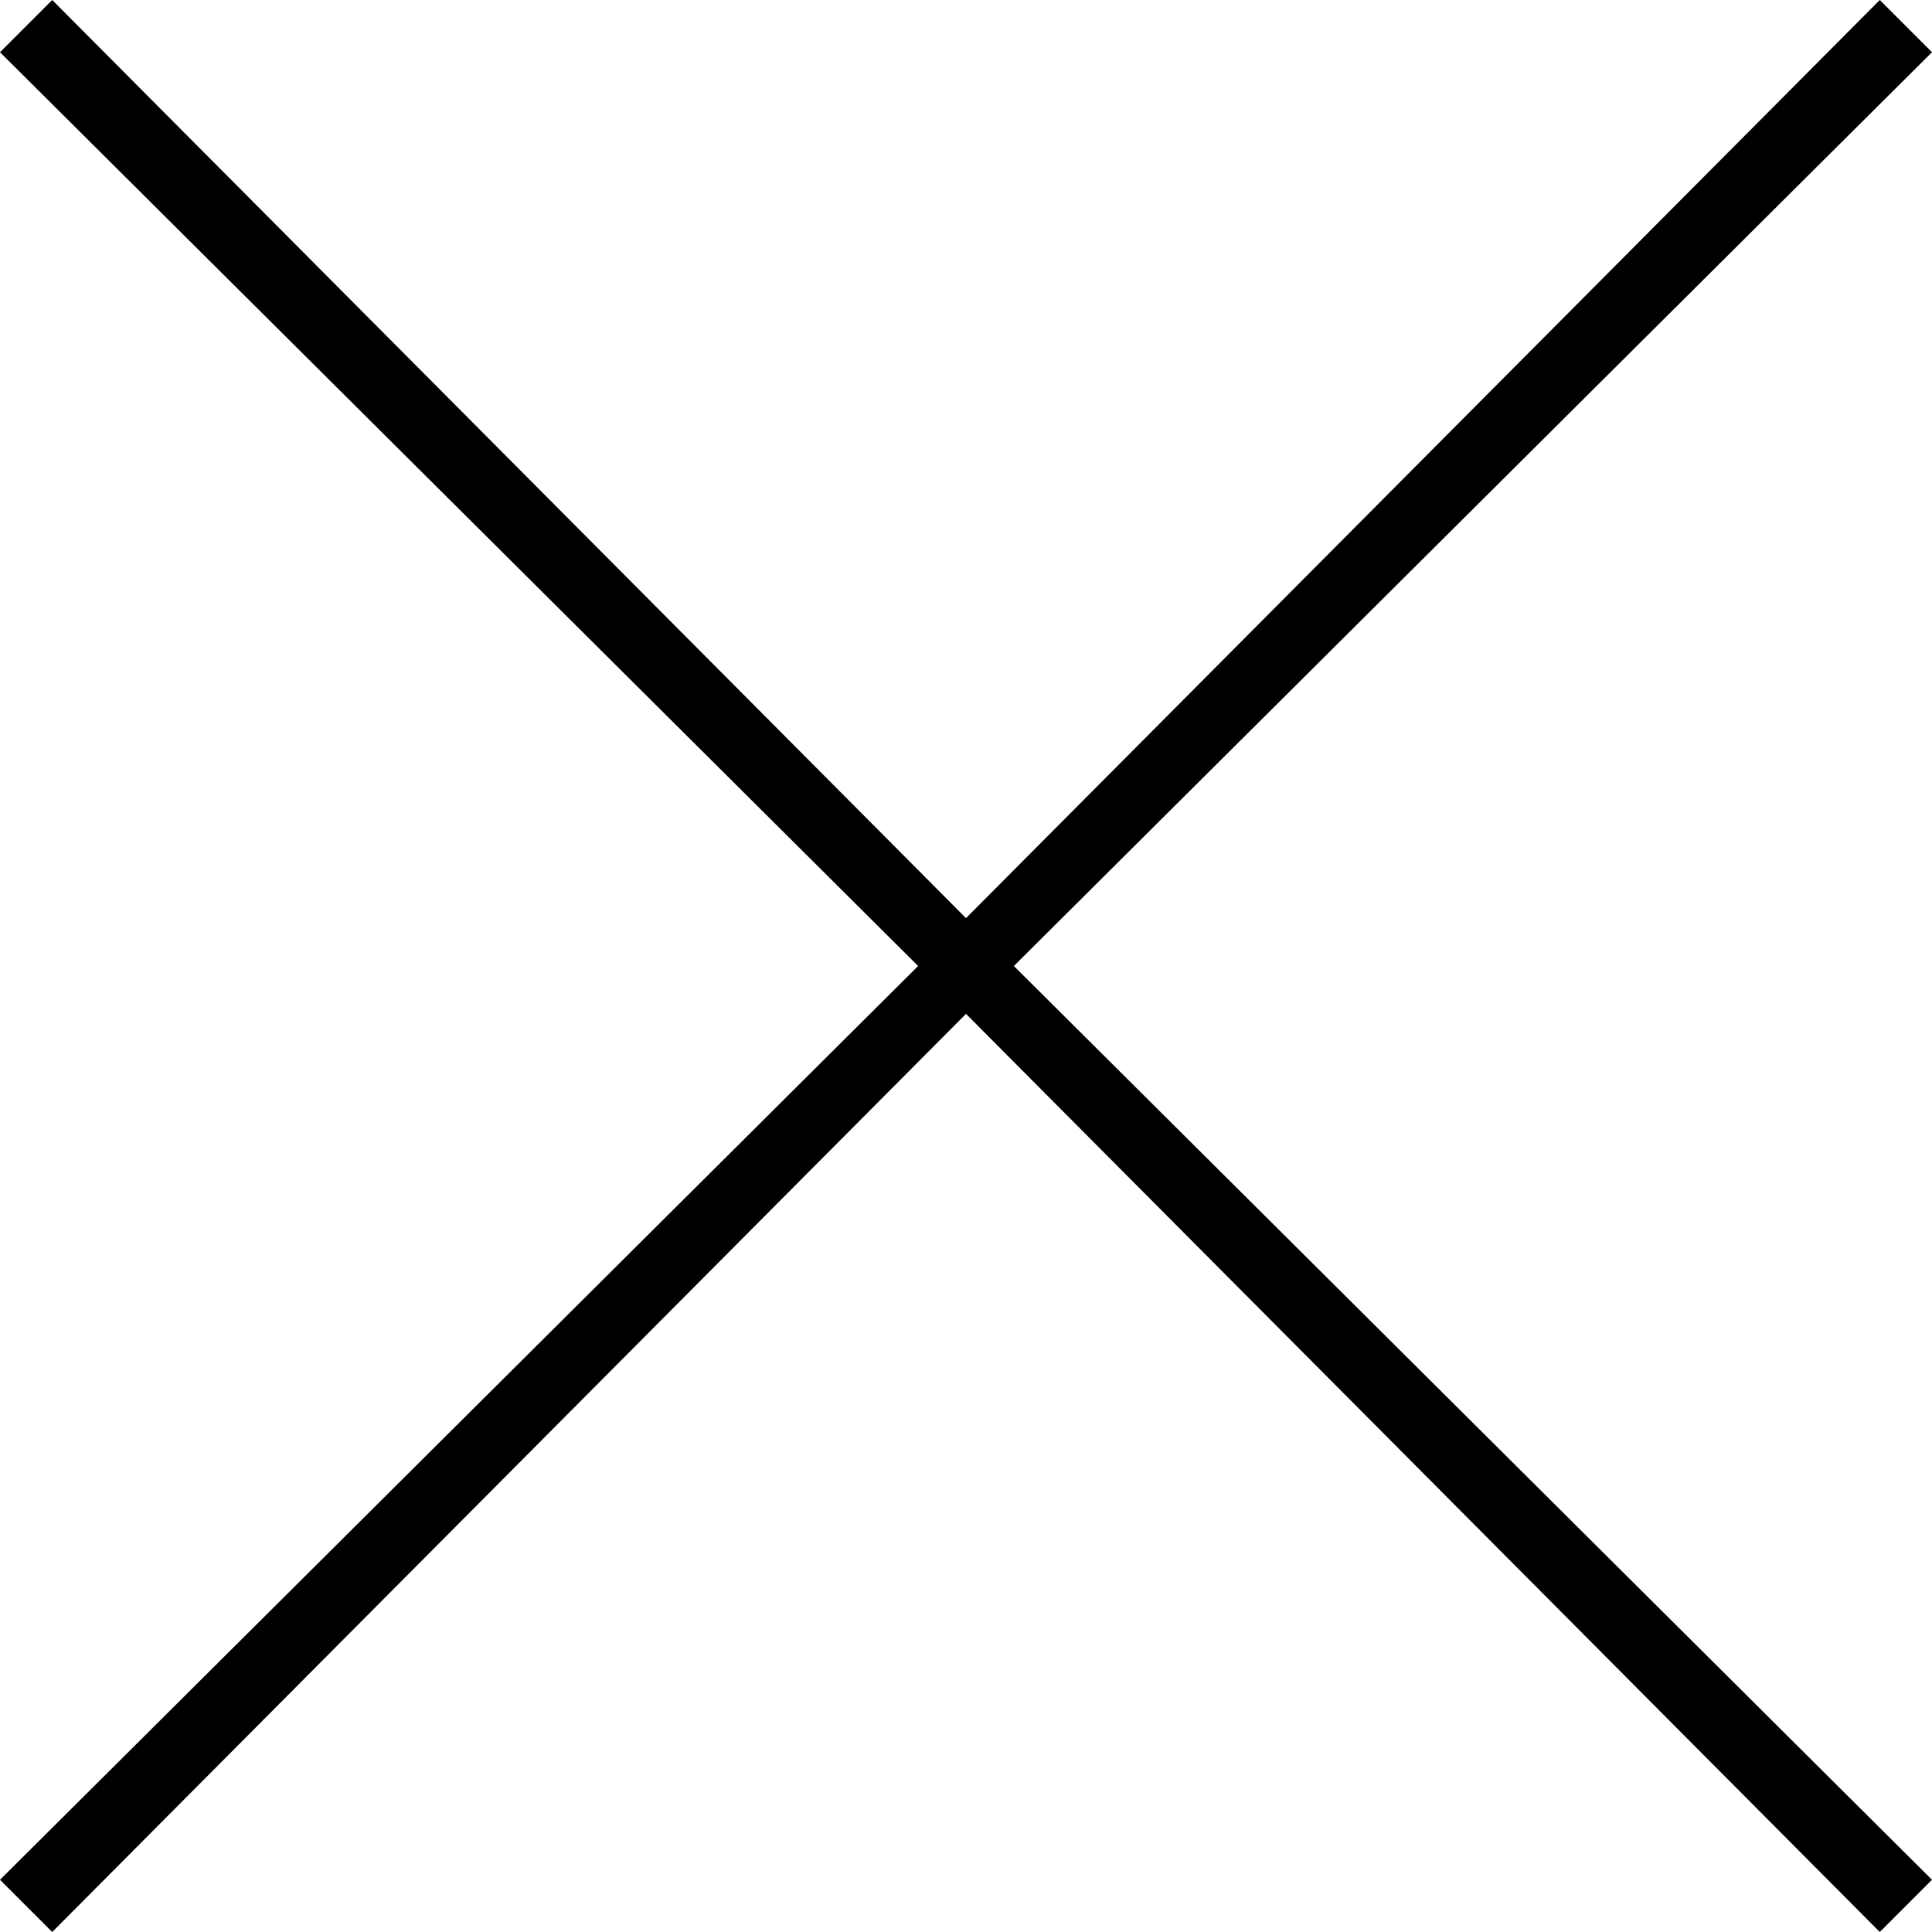 <svg xmlns="http://www.w3.org/2000/svg" viewBox="0 0 444 444">
  <path d="M 222 233 L 12 444 L 222 233 L 12 444 L 0 432 L 0 432 L 211 222 L 211 222 L 0 12 L 0 12 L 12 0 L 12 0 L 222 211 L 222 211 L 432 0 L 432 0 L 444 12 L 444 12 L 233 222 L 233 222 L 444 432 L 444 432 L 432 444 L 432 444 L 222 233 L 222 233 Z" />
</svg>